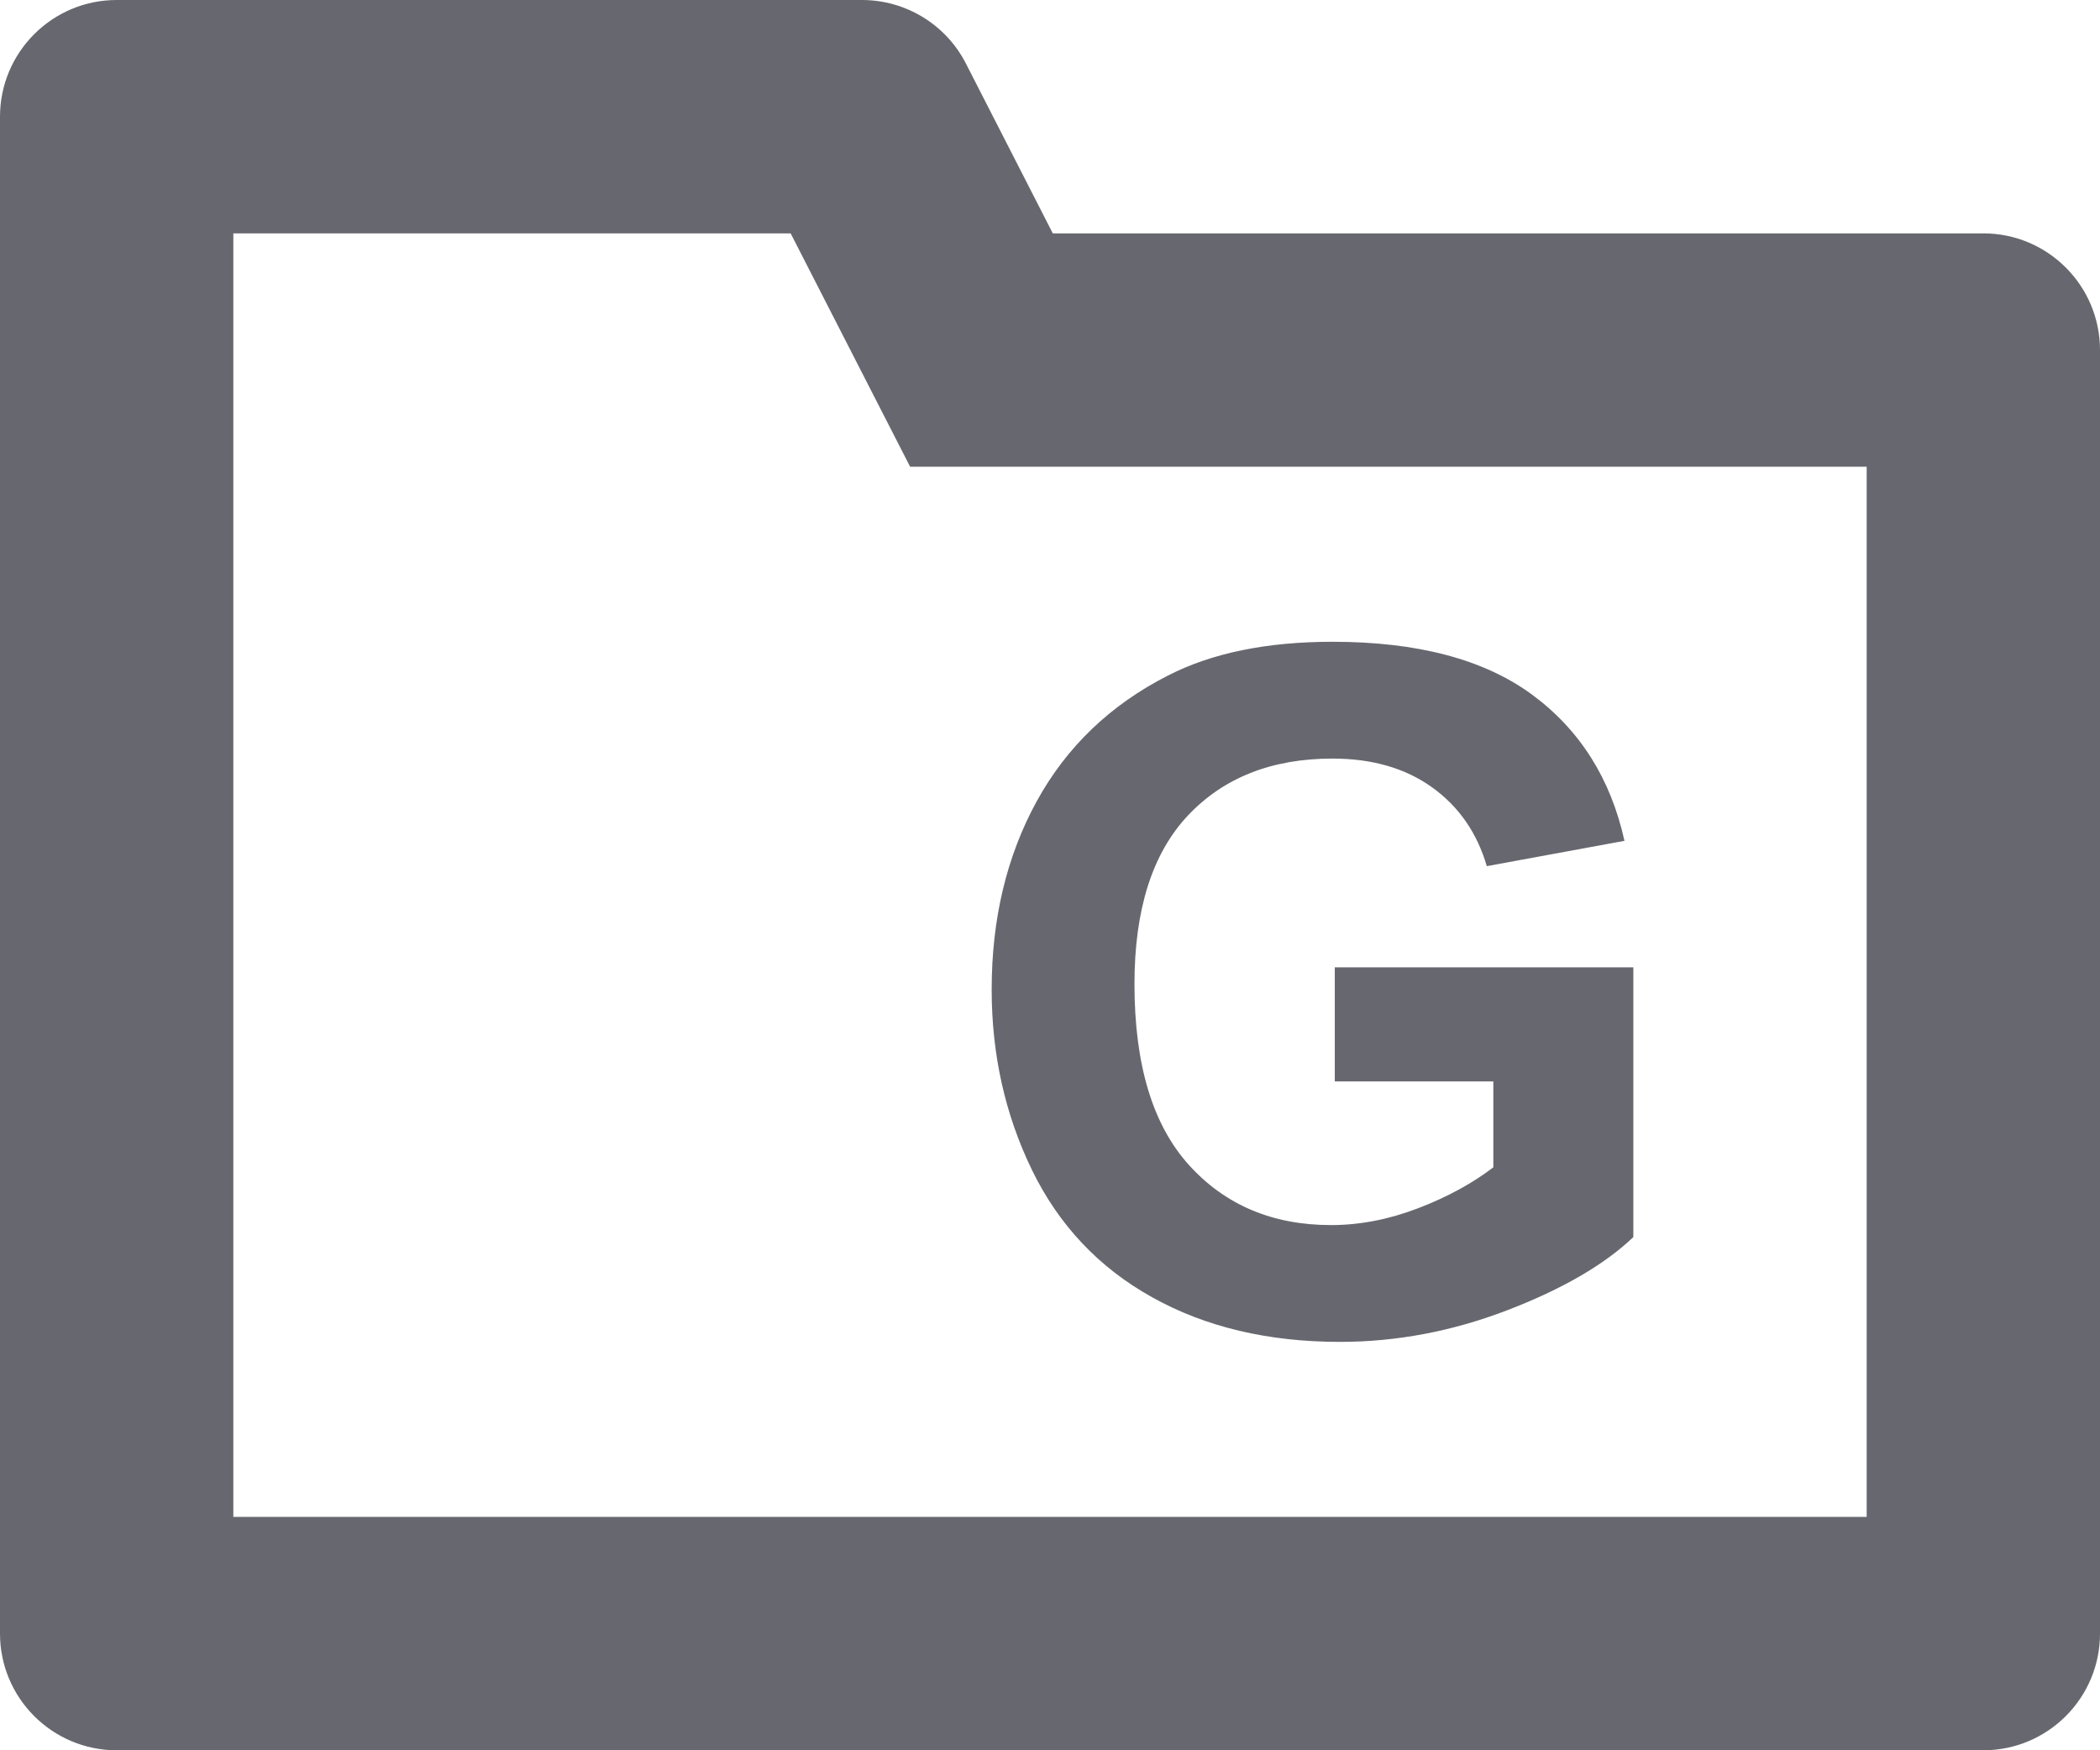 <svg width="18" height="15" viewBox="0 0 18 15" fill="none" xmlns="http://www.w3.org/2000/svg">
<path fill-rule="evenodd" clip-rule="evenodd" d="M1 0H7.388C7.764 0 8.108 0.21 8.279 0.544L9.024 2H17C17.552 2 18 2.448 18 3V14C18 14.552 17.552 15 17 15H1C0.448 15 0 14.552 0 14V1C0 0.448 0.448 0 1 0ZM2 13H16V4H7.801L6.777 2H2V13ZM12.919 11.229C12.447 11.41 11.969 11.5 11.485 11.5C10.87 11.5 10.333 11.373 9.876 11.118C9.419 10.864 9.075 10.499 8.845 10.026C8.615 9.552 8.5 9.037 8.5 8.48C8.5 7.876 8.628 7.339 8.885 6.869C9.142 6.4 9.518 6.04 10.012 5.789C10.389 5.596 10.859 5.5 11.421 5.5C12.151 5.5 12.721 5.651 13.132 5.953C13.542 6.255 13.806 6.673 13.924 7.206L12.744 7.423C12.661 7.139 12.506 6.914 12.277 6.749C12.048 6.584 11.763 6.501 11.421 6.501C10.902 6.501 10.489 6.664 10.183 6.988C9.877 7.313 9.724 7.794 9.724 8.433C9.724 9.121 9.879 9.638 10.189 9.982C10.499 10.326 10.906 10.499 11.409 10.499C11.657 10.499 11.907 10.45 12.157 10.354C12.407 10.258 12.621 10.141 12.8 10.004V9.268H11.441V8.29H14V10.602C13.751 10.839 13.391 11.048 12.919 11.229Z" fill="#67686F"/>
</svg>
